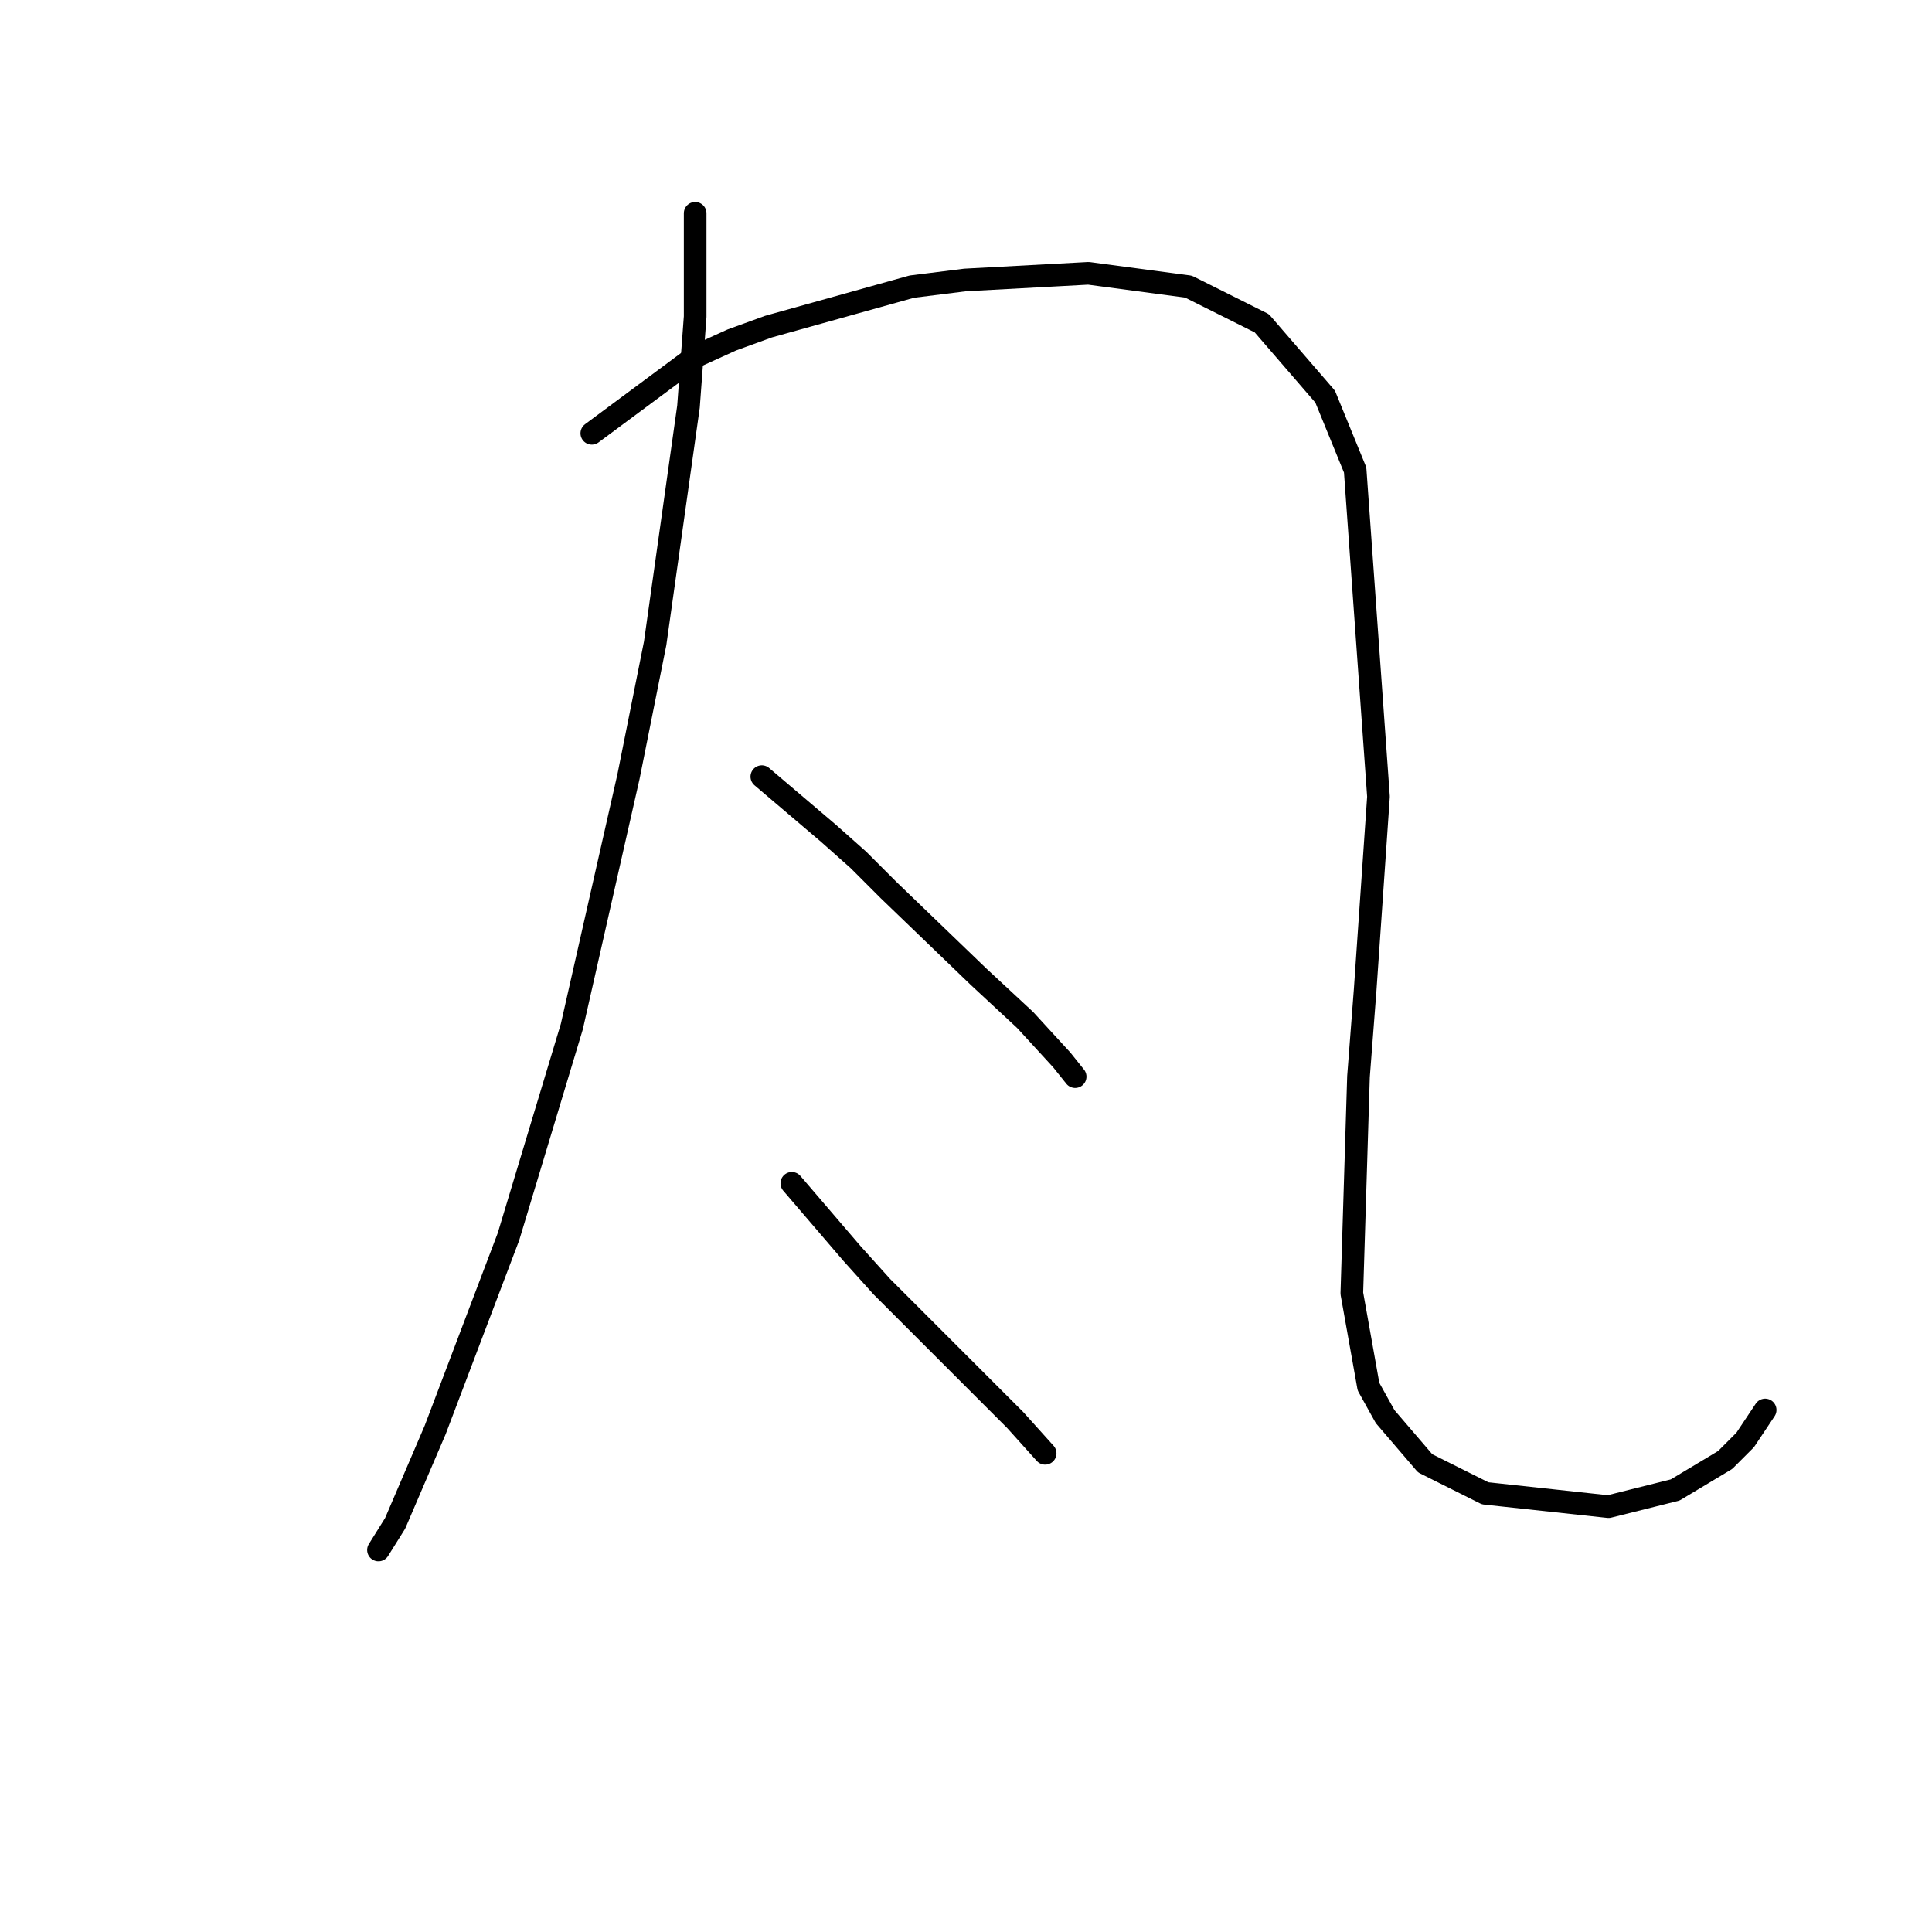 <?xml version="1.0" standalone="no"?>
    <svg width="256" height="256" xmlns="http://www.w3.org/2000/svg" version="1.1">
    <polyline stroke="black" stroke-width="3" stroke-linecap="round" fill="transparent" stroke-linejoin="round" points="92.111 28.263 92.111 41.956 91.227 53.881 86.811 85.241 83.277 102.909 75.768 136.036 67.376 163.862 57.659 189.48 52.359 201.847 50.15 205.381 50.15 205.381 " />
        <polyline stroke="black" stroke-width="3" stroke-linecap="round" fill="transparent" stroke-linejoin="round" points="78.418 57.415 92.111 47.256 96.969 45.048 101.828 43.281 120.821 37.981 127.888 37.097 144.23 36.214 157.481 37.981 167.198 42.839 175.59 52.556 179.565 62.273 182.657 105.559 180.89 131.177 180.007 142.661 179.124 171.371 181.332 183.738 183.54 187.713 188.841 193.897 196.791 197.872 213.134 199.639 221.967 197.43 228.593 193.455 231.243 190.805 233.893 186.83 233.893 186.83 " />
        <polyline stroke="black" stroke-width="3" stroke-linecap="round" fill="transparent" stroke-linejoin="round" points="100.945 102.909 109.778 110.418 113.754 113.951 117.729 117.926 129.654 129.41 135.838 135.152 140.697 140.452 142.463 142.661 142.463 142.661 " />
        <polyline stroke="black" stroke-width="3" stroke-linecap="round" fill="transparent" stroke-linejoin="round" points="104.92 156.795 112.87 166.07 116.845 170.487 120.821 174.462 124.796 178.438 134.513 188.155 138.488 192.572 138.488 192.572 " />
        </svg>